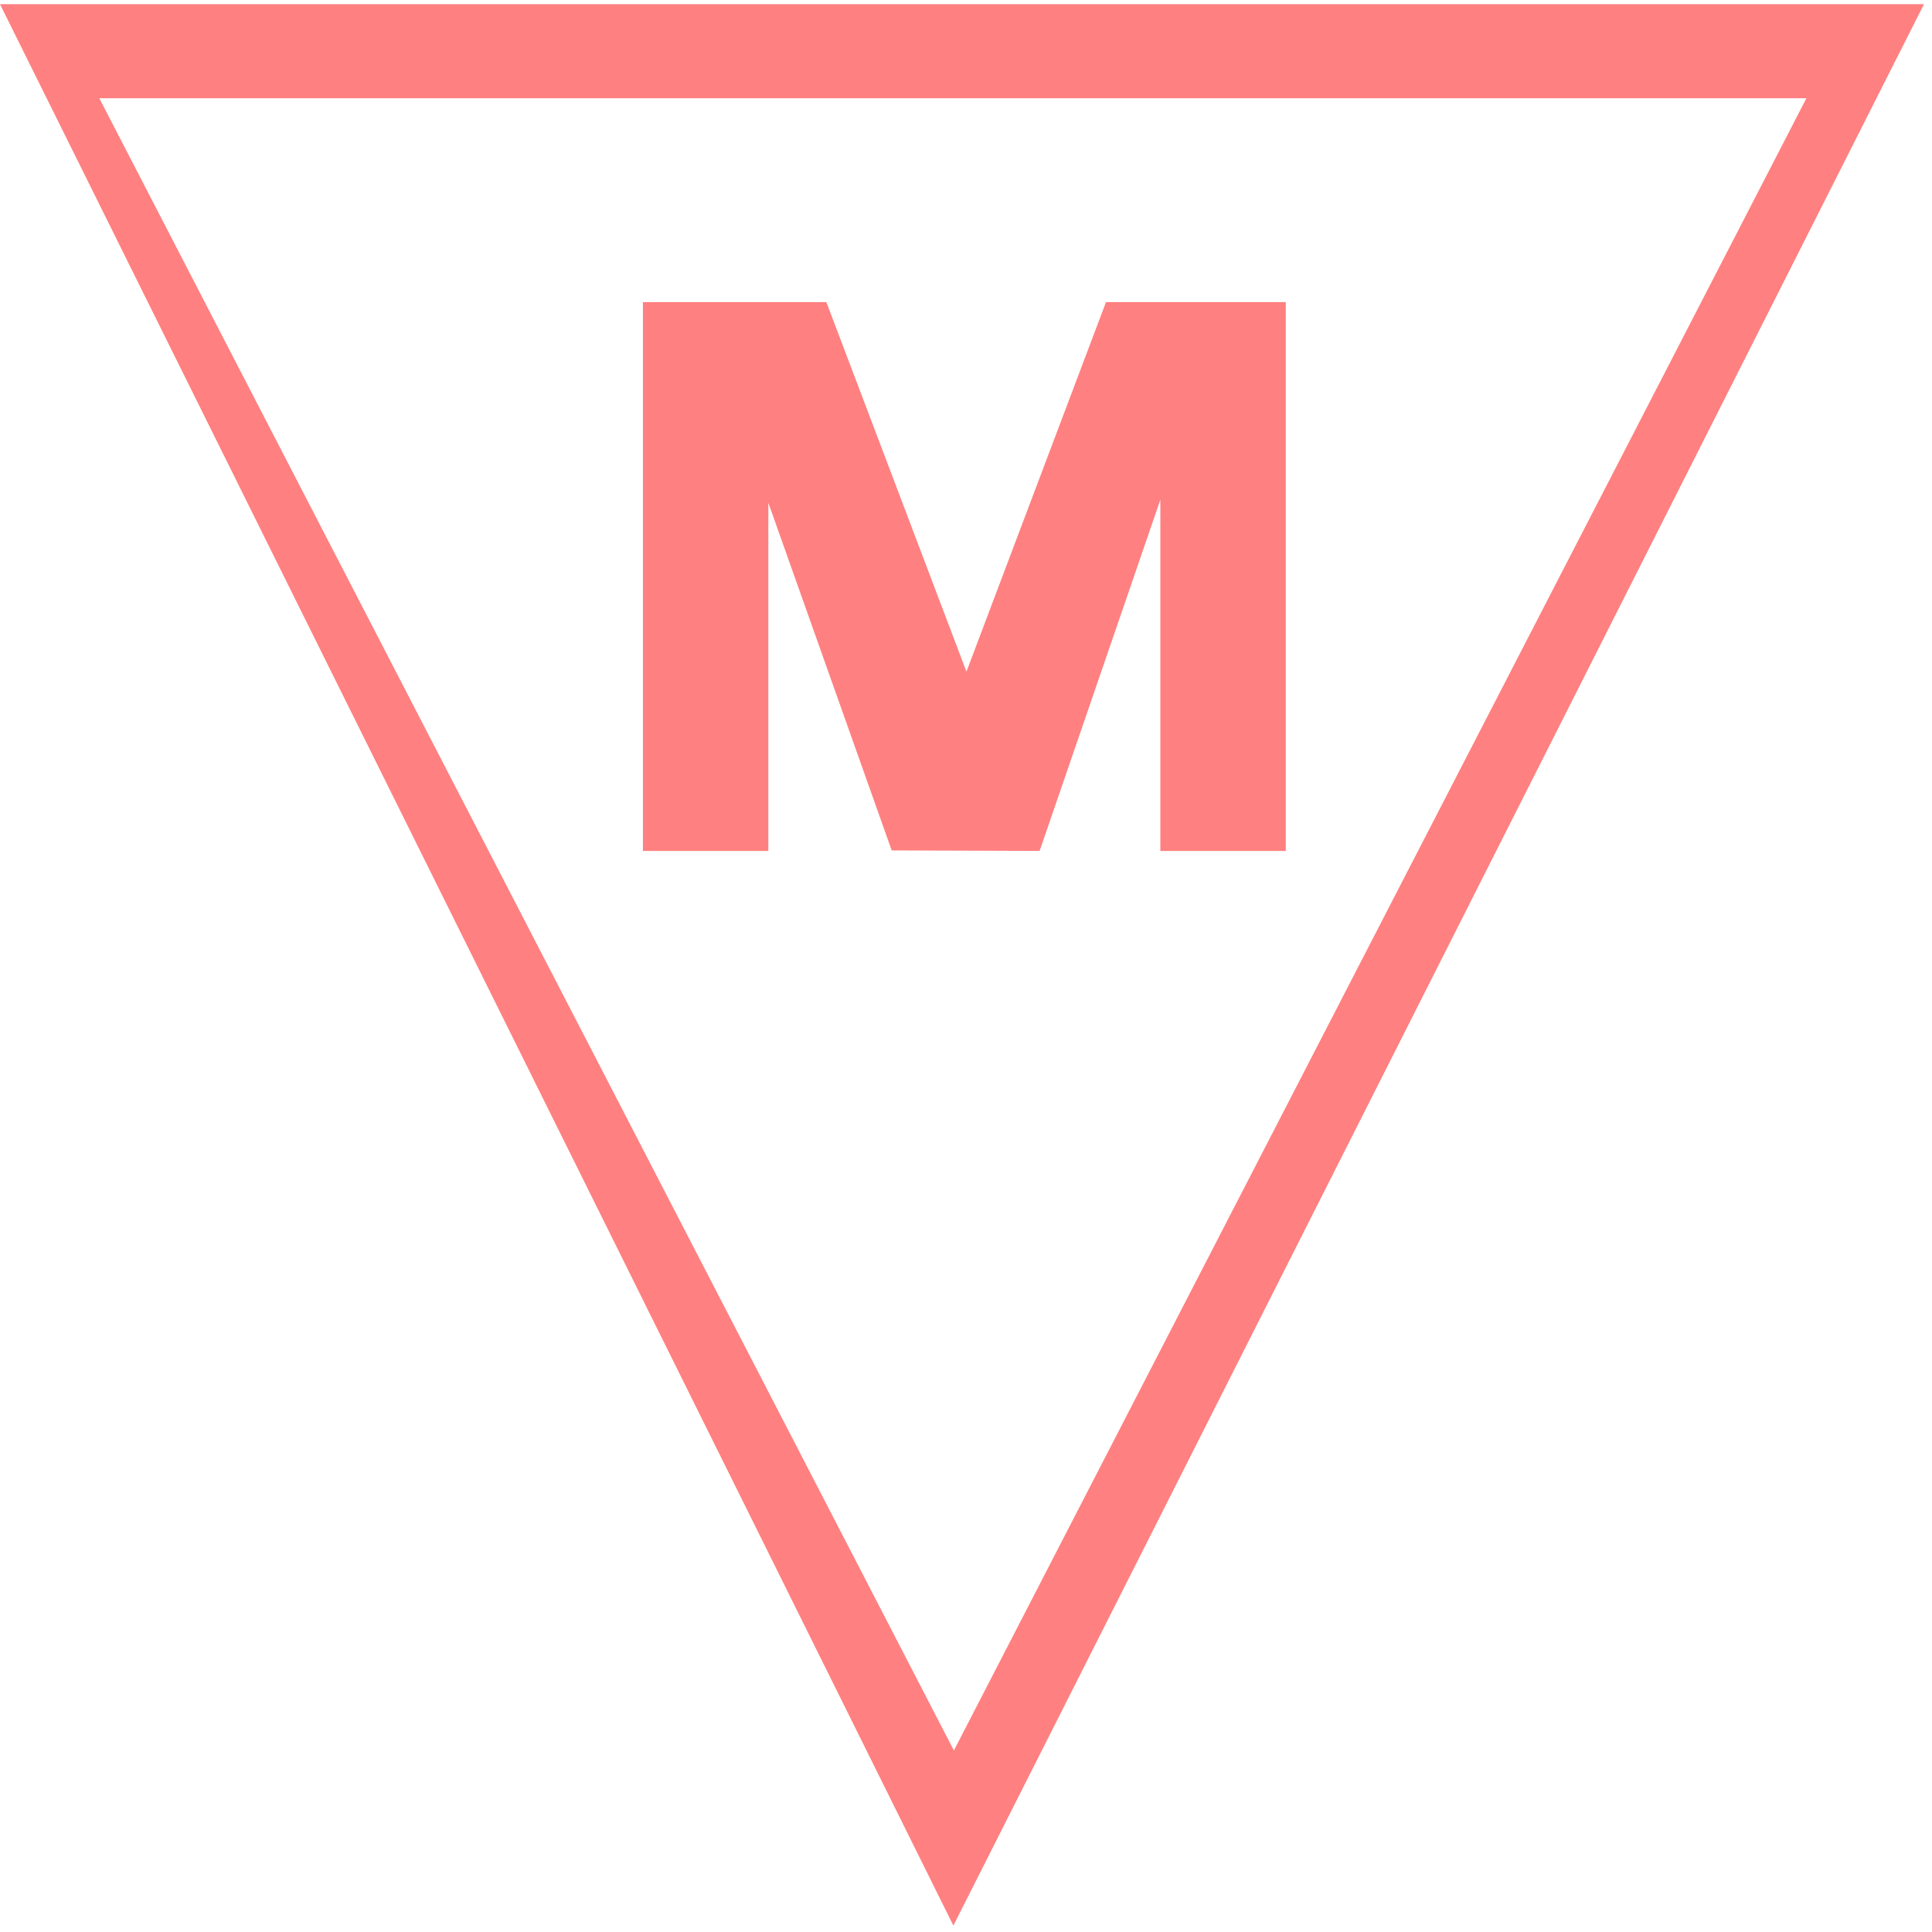 <?xml version="1.0" encoding="UTF-8" standalone="no"?>
<svg
   xmlns:dc="http://purl.org/dc/elements/1.1/"
   xmlns:cc="http://creativecommons.org/ns#"
   xmlns:rdf="http://www.w3.org/1999/02/22-rdf-syntax-ns#"
   xmlns:svg="http://www.w3.org/2000/svg"
   xmlns="http://www.w3.org/2000/svg"
   id="svg7"
   height="39.08mm"
   width="39.08mm"
   version="1.0">
  <defs
     id="defs3">
    <pattern
       y="0"
       x="0"
       height="6"
       width="6"
       patternUnits="userSpaceOnUse"
       id="EMFhbasepattern" />
  </defs>
  <path
     id="path5"
     d="  M 72.887,147.212   L 0,0.32   L 147.092,0.32   L 72.887,147.212  z    M 7.592,7.512   L 72.927,133.826   L 138.101,7.512   L 7.592,7.512  z    M 88.711,65.055   L 88.711,38.202   L 79.48,65.055   L 68.171,65.015   L 58.741,38.441   L 58.741,65.055   L 49.151,65.055   L 49.151,23.097   L 63.177,23.097   L 73.886,51.348   L 84.555,23.097   L 98.301,23.097   L 98.301,65.055   L 88.711,65.055  z   "
     style="fill:#ff8080;fill-rule:evenodd;fill-opacity:1;stroke:none;" />
</svg>
